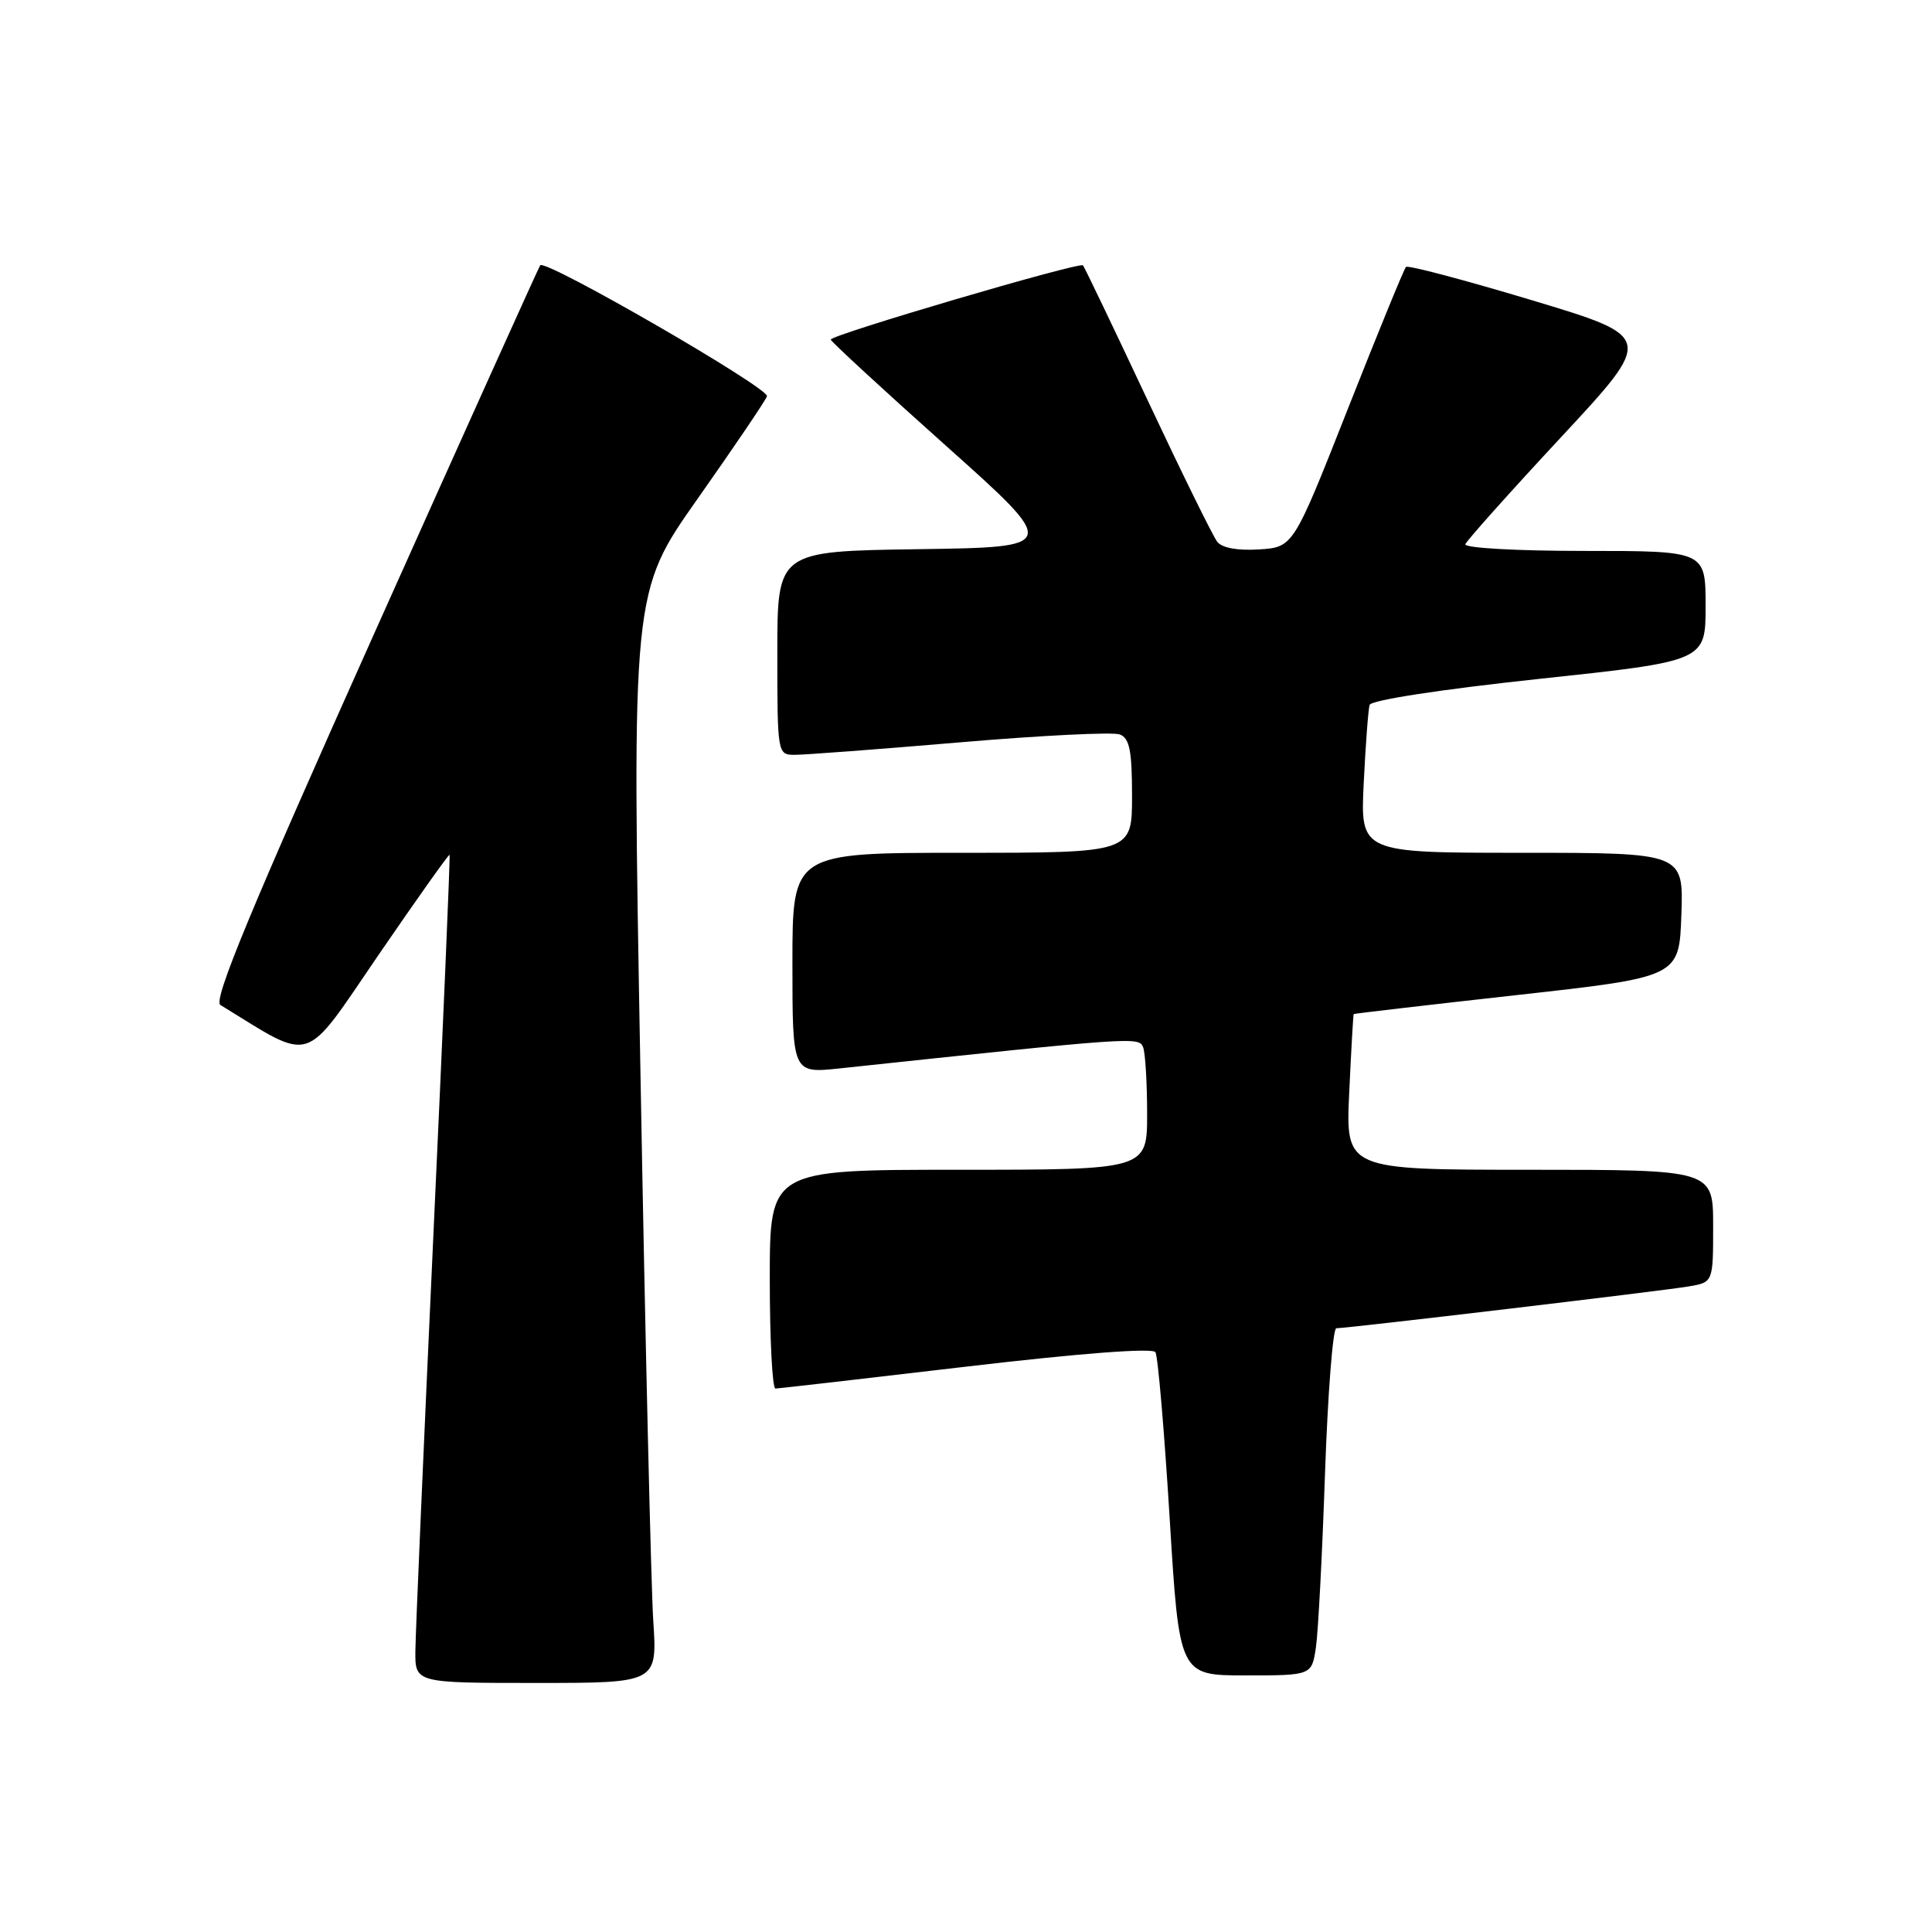 <?xml version="1.0" encoding="UTF-8" standalone="no"?>
<!DOCTYPE svg PUBLIC "-//W3C//DTD SVG 1.1//EN" "http://www.w3.org/Graphics/SVG/1.1/DTD/svg11.dtd" >
<svg xmlns="http://www.w3.org/2000/svg" xmlns:xlink="http://www.w3.org/1999/xlink" version="1.1" viewBox="0 0 256 256">
 <g >
 <path fill="currentColor"
d=" M 86.56 214.75 C 86.27 210.21 85.50 177.69 84.87 142.49 C 83.71 78.47 83.71 78.47 92.45 66.07 C 97.26 59.24 101.39 53.14 101.63 52.51 C 102.03 51.48 72.29 34.30 71.58 35.15 C 71.42 35.34 61.52 57.29 49.59 83.93 C 33.19 120.55 28.21 132.56 29.20 133.16 C 41.68 140.82 40.04 141.33 50.13 126.57 C 55.22 119.14 59.47 113.15 59.57 113.27 C 59.67 113.40 58.70 136.22 57.41 164.00 C 56.13 191.78 55.06 216.41 55.04 218.75 C 55.00 223.00 55.00 223.00 71.05 223.00 C 87.10 223.00 87.10 223.00 86.56 214.75 Z  M 174.37 218.25 C 174.67 216.19 175.21 205.84 175.57 195.25 C 175.94 184.66 176.61 176.00 177.07 176.00 C 178.55 176.00 220.36 171.04 223.75 170.46 C 227.00 169.91 227.00 169.91 227.00 162.45 C 227.00 155.00 227.00 155.00 202.65 155.00 C 178.30 155.00 178.30 155.00 178.78 144.75 C 179.04 139.11 179.31 134.44 179.37 134.37 C 179.44 134.30 189.18 133.17 201.00 131.85 C 222.50 129.46 222.50 129.46 222.79 121.23 C 223.08 113.00 223.08 113.00 201.67 113.00 C 180.25 113.00 180.25 113.00 180.70 103.75 C 180.95 98.66 181.30 94.01 181.48 93.41 C 181.68 92.77 190.85 91.36 203.91 89.96 C 226.00 87.60 226.00 87.60 226.00 80.30 C 226.00 73.00 226.00 73.00 209.92 73.00 C 200.93 73.00 193.98 72.61 194.17 72.11 C 194.35 71.62 200.05 65.24 206.84 57.94 C 219.19 44.66 219.19 44.66 202.98 39.78 C 194.06 37.10 186.56 35.11 186.30 35.37 C 186.04 35.63 182.58 44.09 178.60 54.17 C 171.37 72.50 171.37 72.50 166.85 72.80 C 164.01 72.98 161.94 72.61 161.30 71.80 C 160.73 71.08 156.57 62.62 152.05 53.00 C 147.53 43.38 143.68 35.35 143.50 35.16 C 143.01 34.68 109.99 44.40 110.08 45.00 C 110.12 45.27 116.96 51.58 125.27 59.00 C 140.38 72.50 140.38 72.50 121.69 72.77 C 103.00 73.04 103.00 73.04 103.00 86.52 C 103.00 99.83 103.03 100.00 105.25 100.02 C 106.49 100.03 116.33 99.29 127.13 98.37 C 137.93 97.45 147.49 96.97 148.38 97.32 C 149.67 97.81 150.00 99.45 150.00 105.47 C 150.00 113.00 150.00 113.00 127.50 113.00 C 105.00 113.00 105.00 113.00 105.00 127.62 C 105.00 142.23 105.00 142.23 111.25 141.57 C 150.41 137.40 150.92 137.36 151.47 138.77 C 151.76 139.54 152.00 143.50 152.00 147.58 C 152.00 155.00 152.00 155.00 127.00 155.00 C 102.00 155.00 102.00 155.00 102.00 169.50 C 102.00 177.47 102.34 183.99 102.75 183.99 C 103.16 183.98 114.53 182.68 128.00 181.09 C 143.14 179.31 152.73 178.58 153.10 179.17 C 153.43 179.69 154.27 189.55 154.98 201.06 C 156.26 222.00 156.26 222.00 165.04 222.00 C 173.82 222.00 173.82 222.00 174.37 218.25 Z "/>
</g>
</svg>